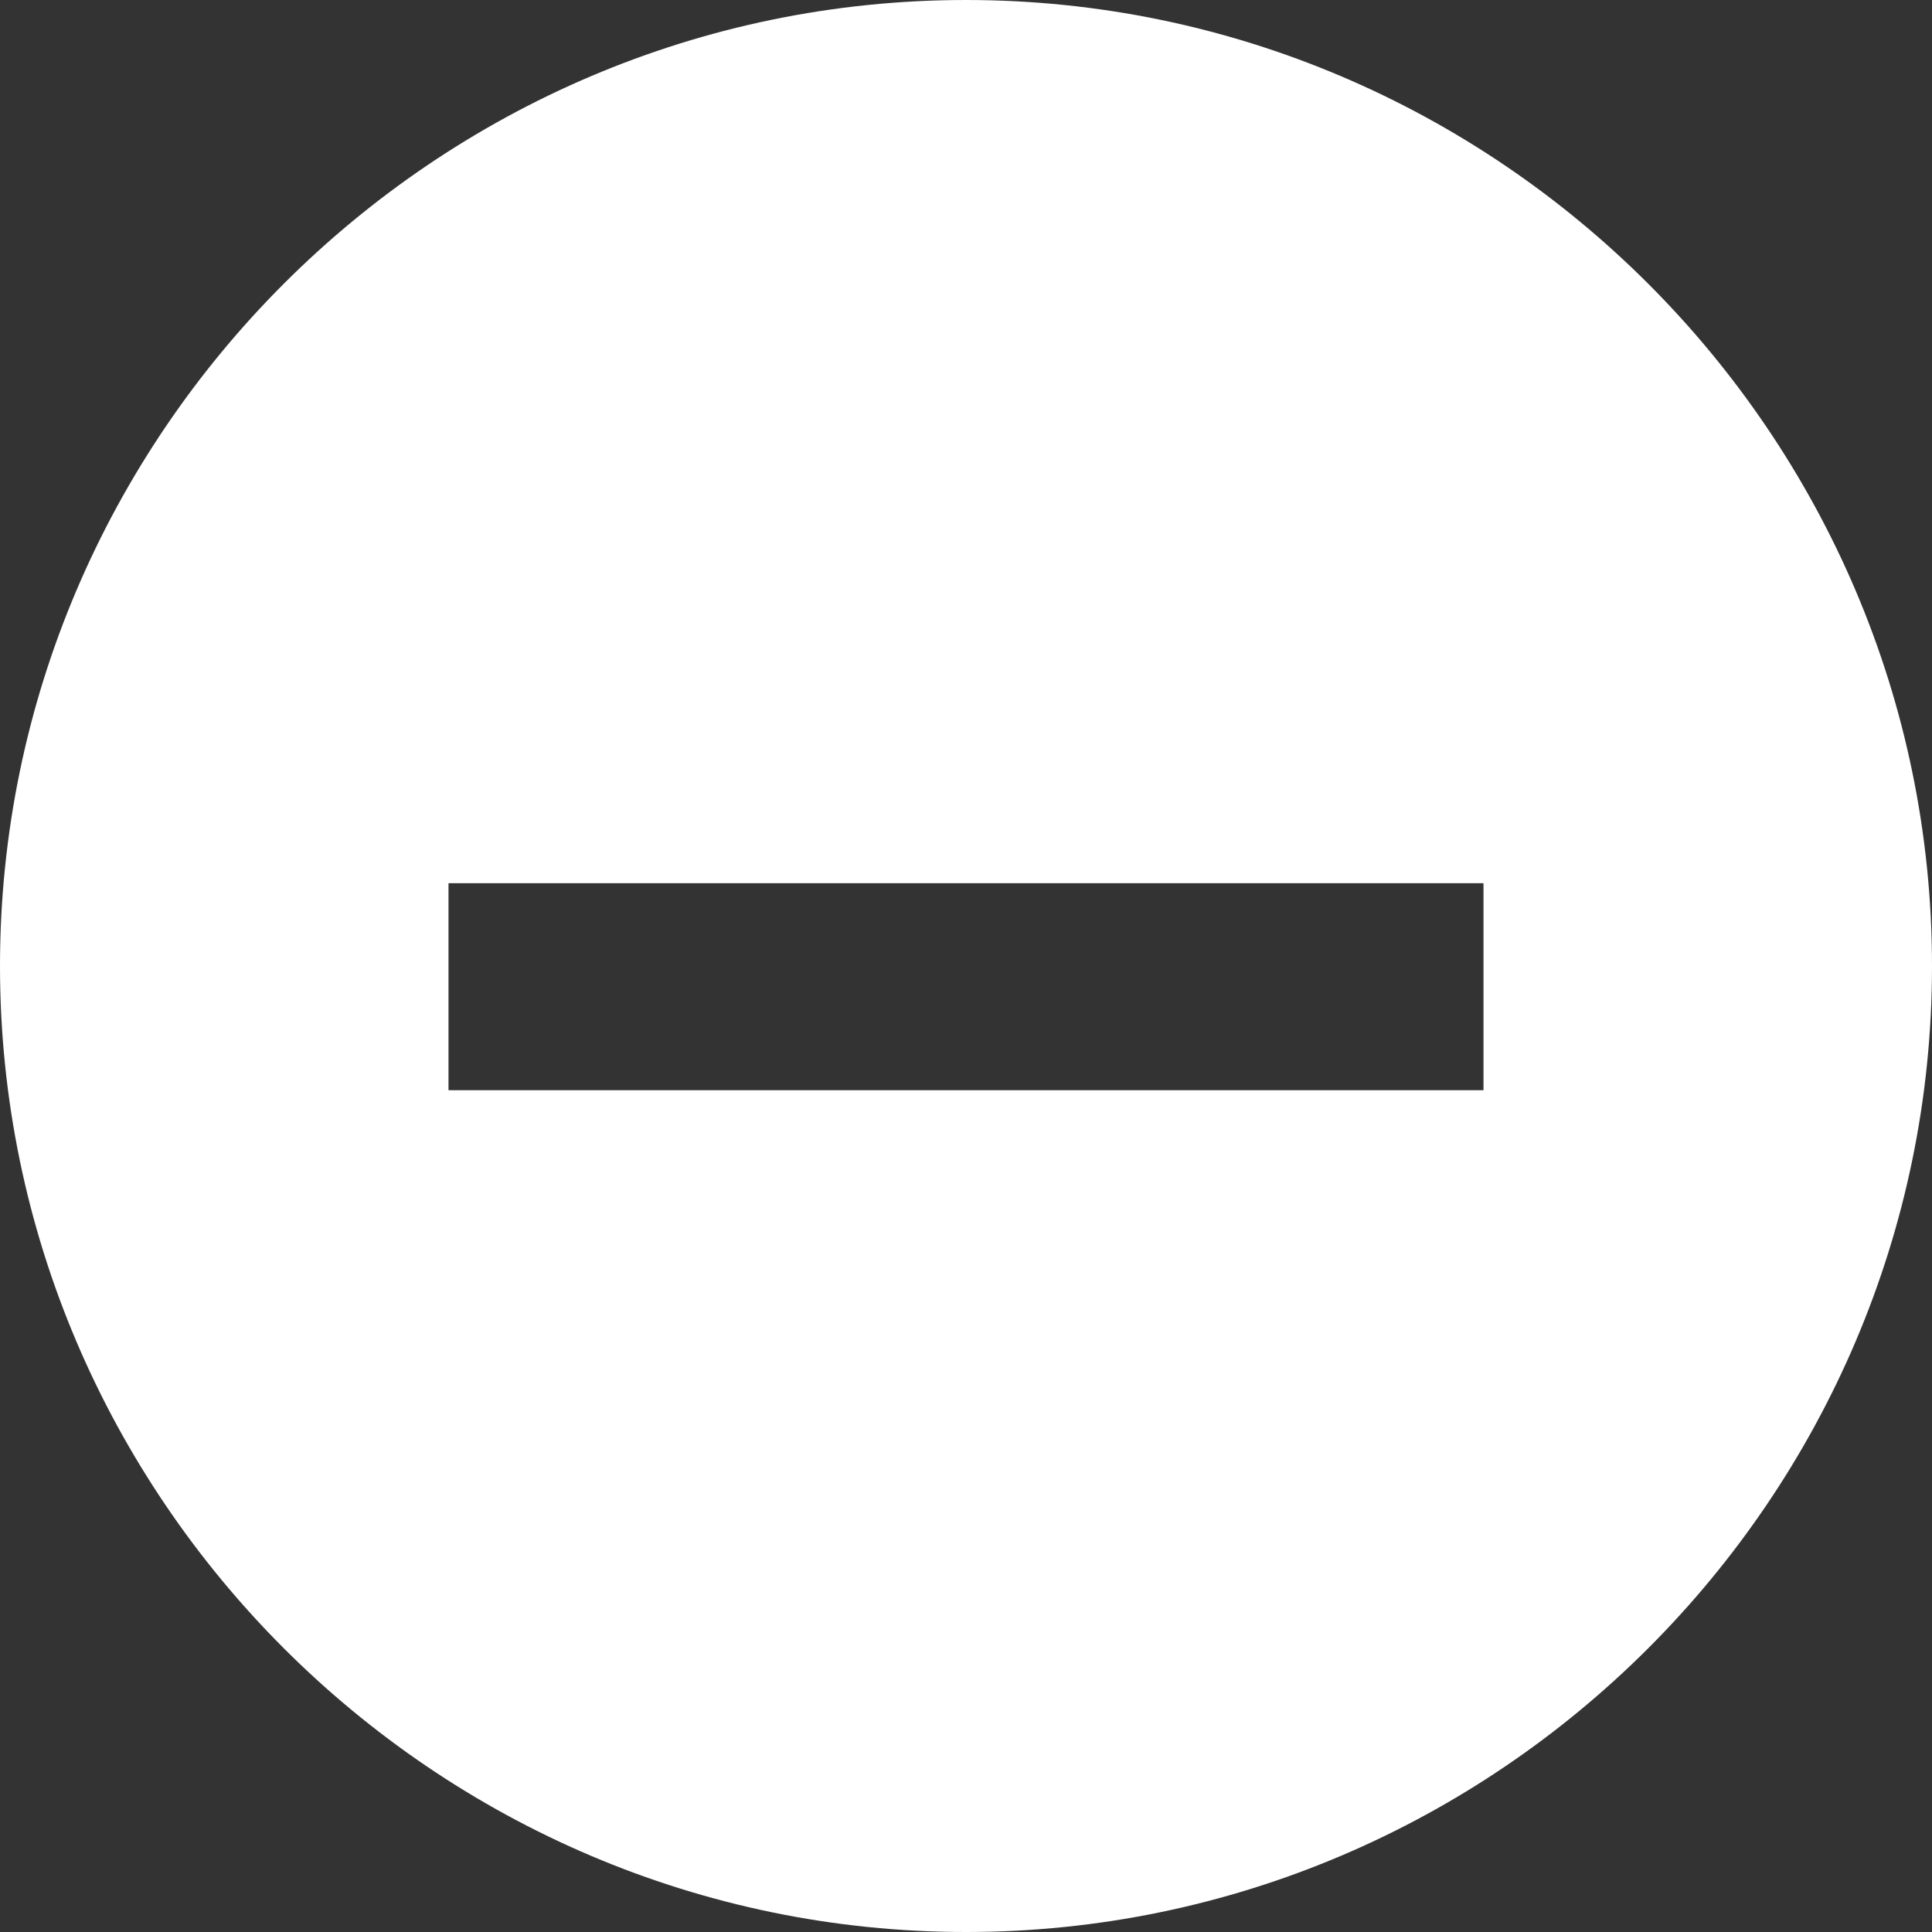<?xml version="1.0" encoding="utf-8"?>
<!-- Generator: Adobe Illustrator 18.1.0, SVG Export Plug-In . SVG Version: 6.00 Build 0)  -->
<svg version="1.1" xmlns="http://www.w3.org/2000/svg" xmlns:xlink="http://www.w3.org/1999/xlink" x="0px" y="0px"
	 viewBox="0 0 28 28" enable-background="new 0 0 28 28" xml:space="preserve">
	 <rect x="0" y="0" width="28" height="28" fill="#333333" stroke="none"/>
	 <style type="text/css" >
         <![CDATA[
             #Layer_1 {
                 fill: #ffffff;
             }
             #Left_Arrow_Key {
                  fill: #ffffff;
             }
         ]]>
      </style>
<g id="Layer_1">
</g>
<g id="Left_Arrow">
</g>
<g id="Left_Arrow_Key">
	<path d="M14,0C6.3,0,0,6.3,0,14s6.3,14,14,14s14-6.3,14-14S21.7,0,14,0z M21.5,15.8h-15v-3h15V15.8z"/>
</g>
</svg>
